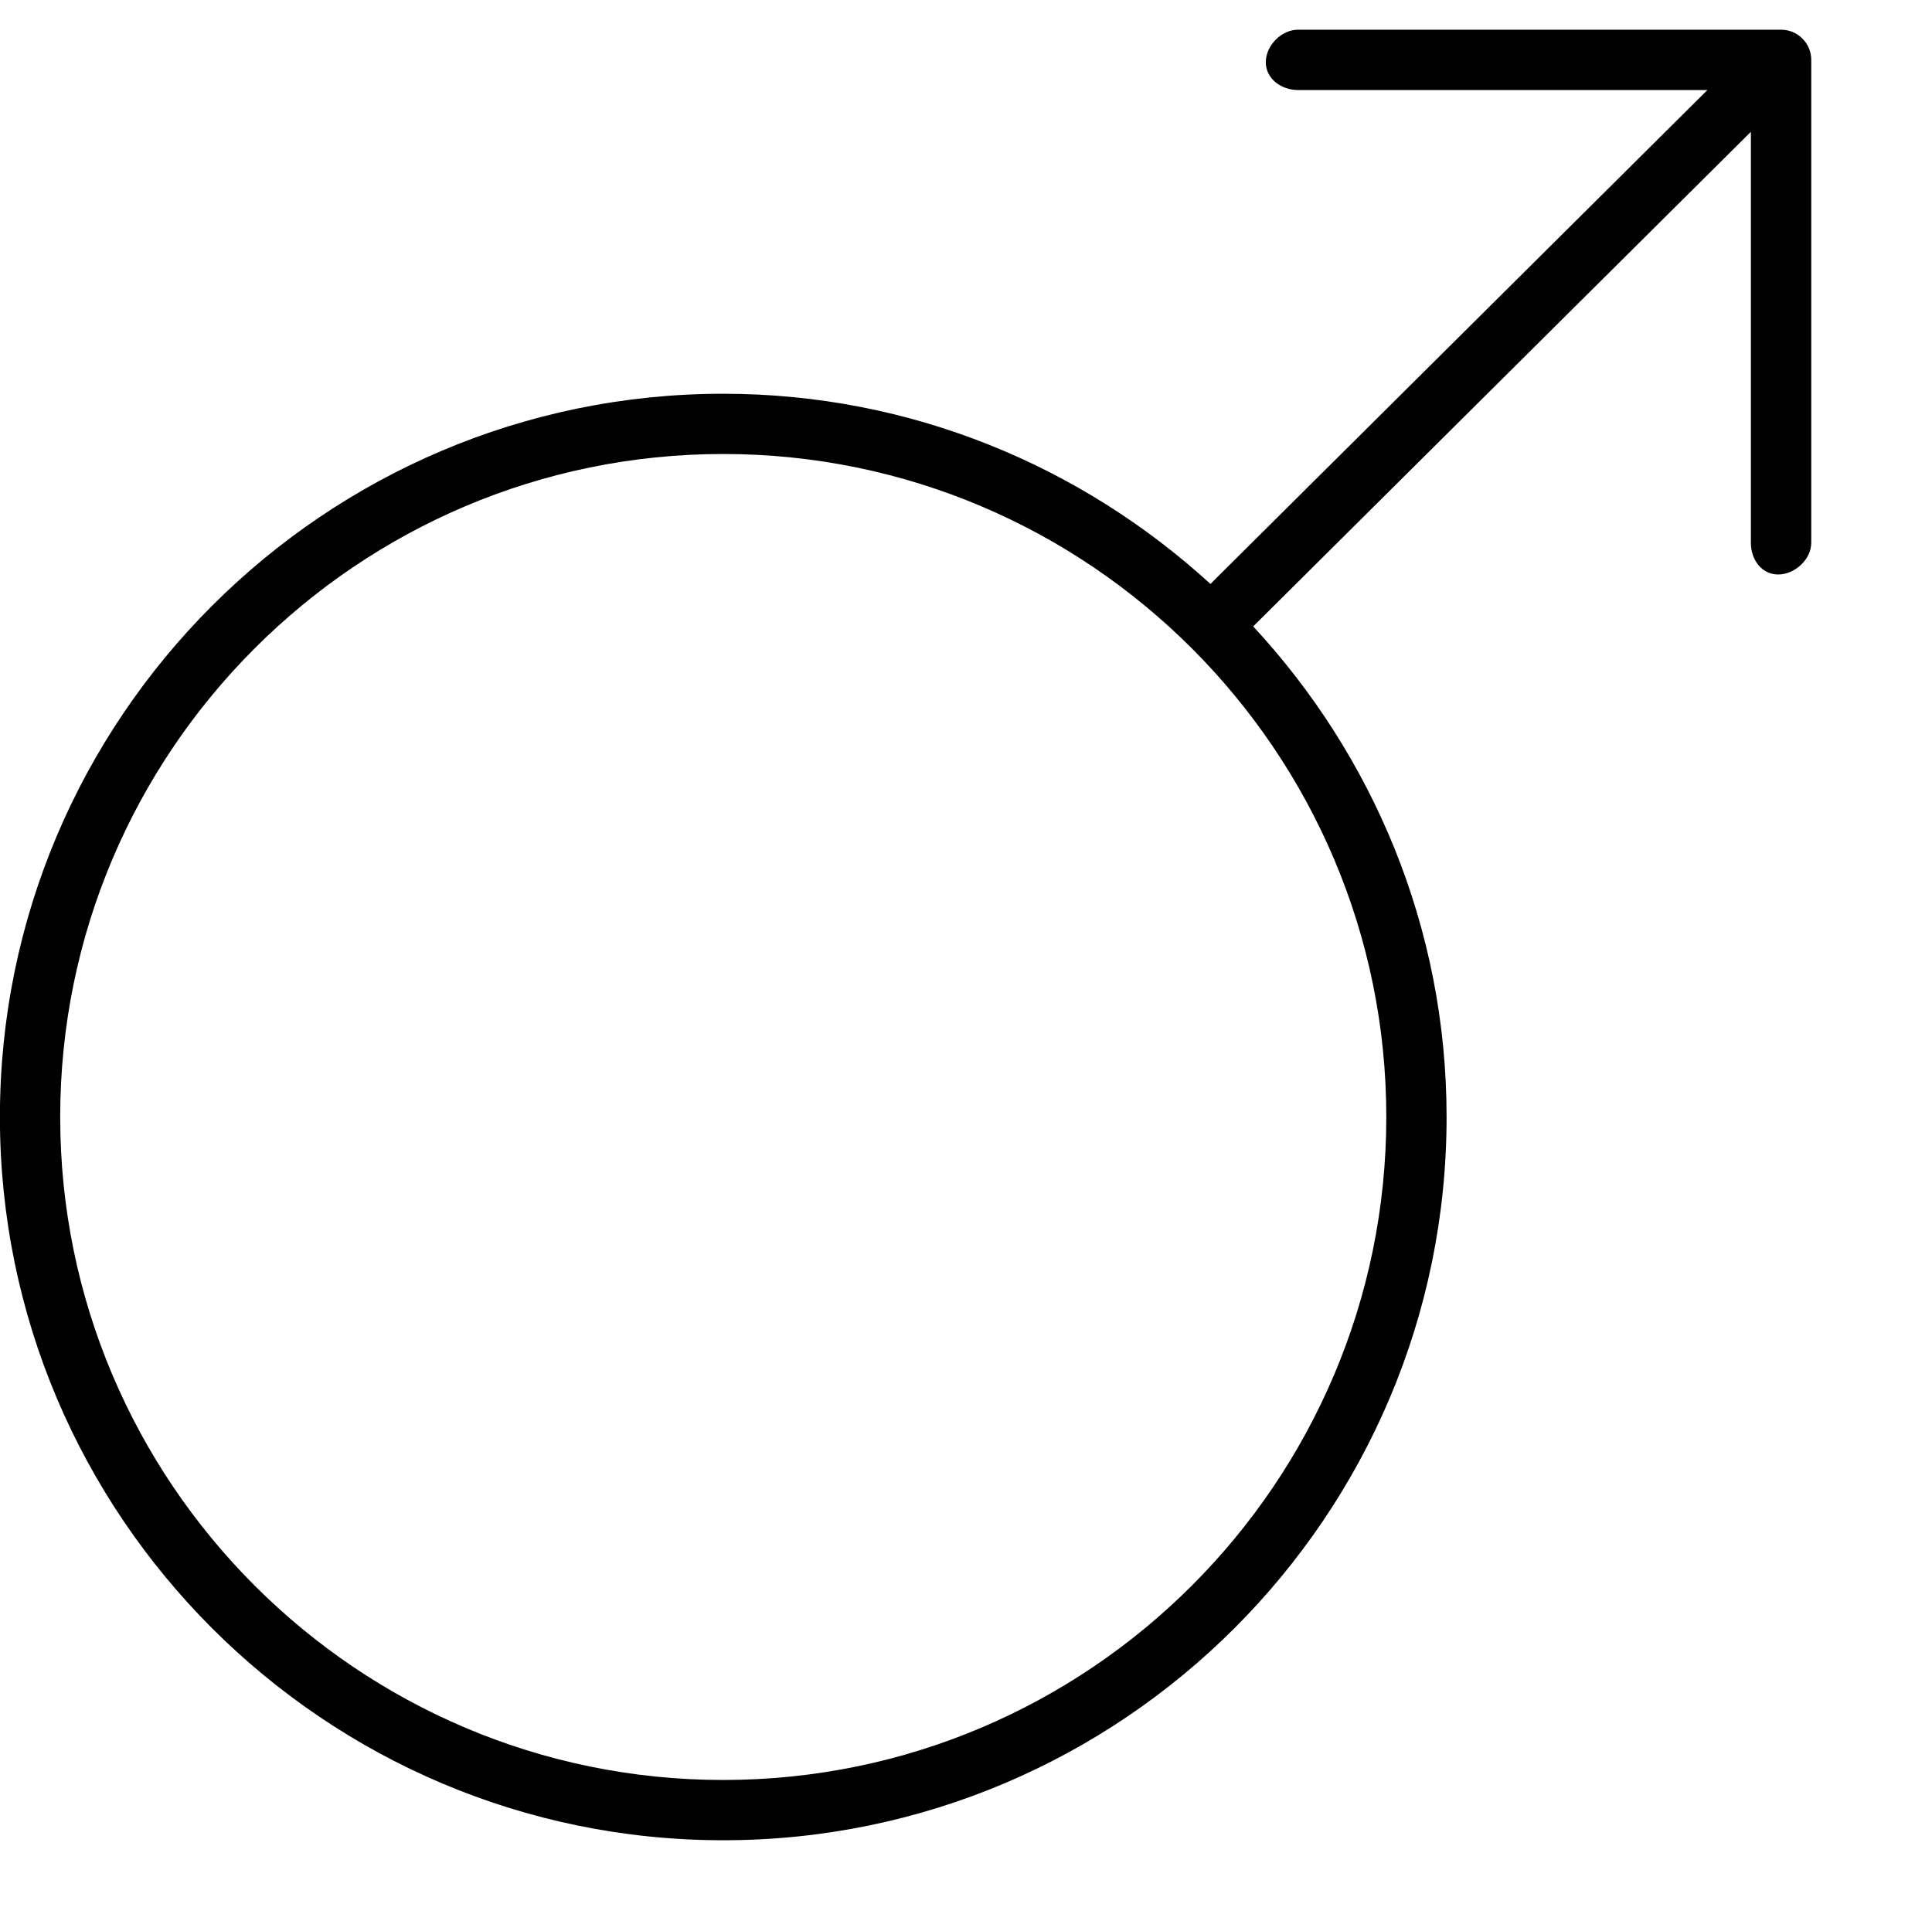 <svg xmlns="http://www.w3.org/2000/svg" xmlns:xlink="http://www.w3.org/1999/xlink" preserveAspectRatio="xMidYMid" width="60" height="59.97" viewBox="0 0 64 62">
  <path d="M58.904,18.049 C58.352,18.049 58.000,17.551 58.000,16.999 L58.000,3.383 L41.514,19.769 C45.476,24.045 47.920,29.747 47.920,36.023 C47.920,49.235 37.170,59.984 23.958,59.984 C10.746,59.984 -0.003,49.235 -0.003,36.023 C-0.003,22.811 10.746,12.061 23.958,12.061 C30.178,12.061 35.833,14.463 40.097,18.362 L56.560,1.999 L43.000,1.999 C42.449,1.999 41.931,1.629 41.931,1.078 C41.931,0.526 42.449,-0.000 43.000,-0.000 L59.000,-0.000 C59.551,-0.000 60.000,0.448 60.000,0.999 L60.000,16.999 C60.000,17.551 59.455,18.049 58.904,18.049 ZM23.958,14.057 C11.847,14.057 1.994,23.911 1.994,36.023 C1.994,48.133 11.847,57.987 23.958,57.987 C36.070,57.987 45.923,48.133 45.923,36.023 C45.923,23.911 36.070,14.057 23.958,14.057 Z" />
</svg>
